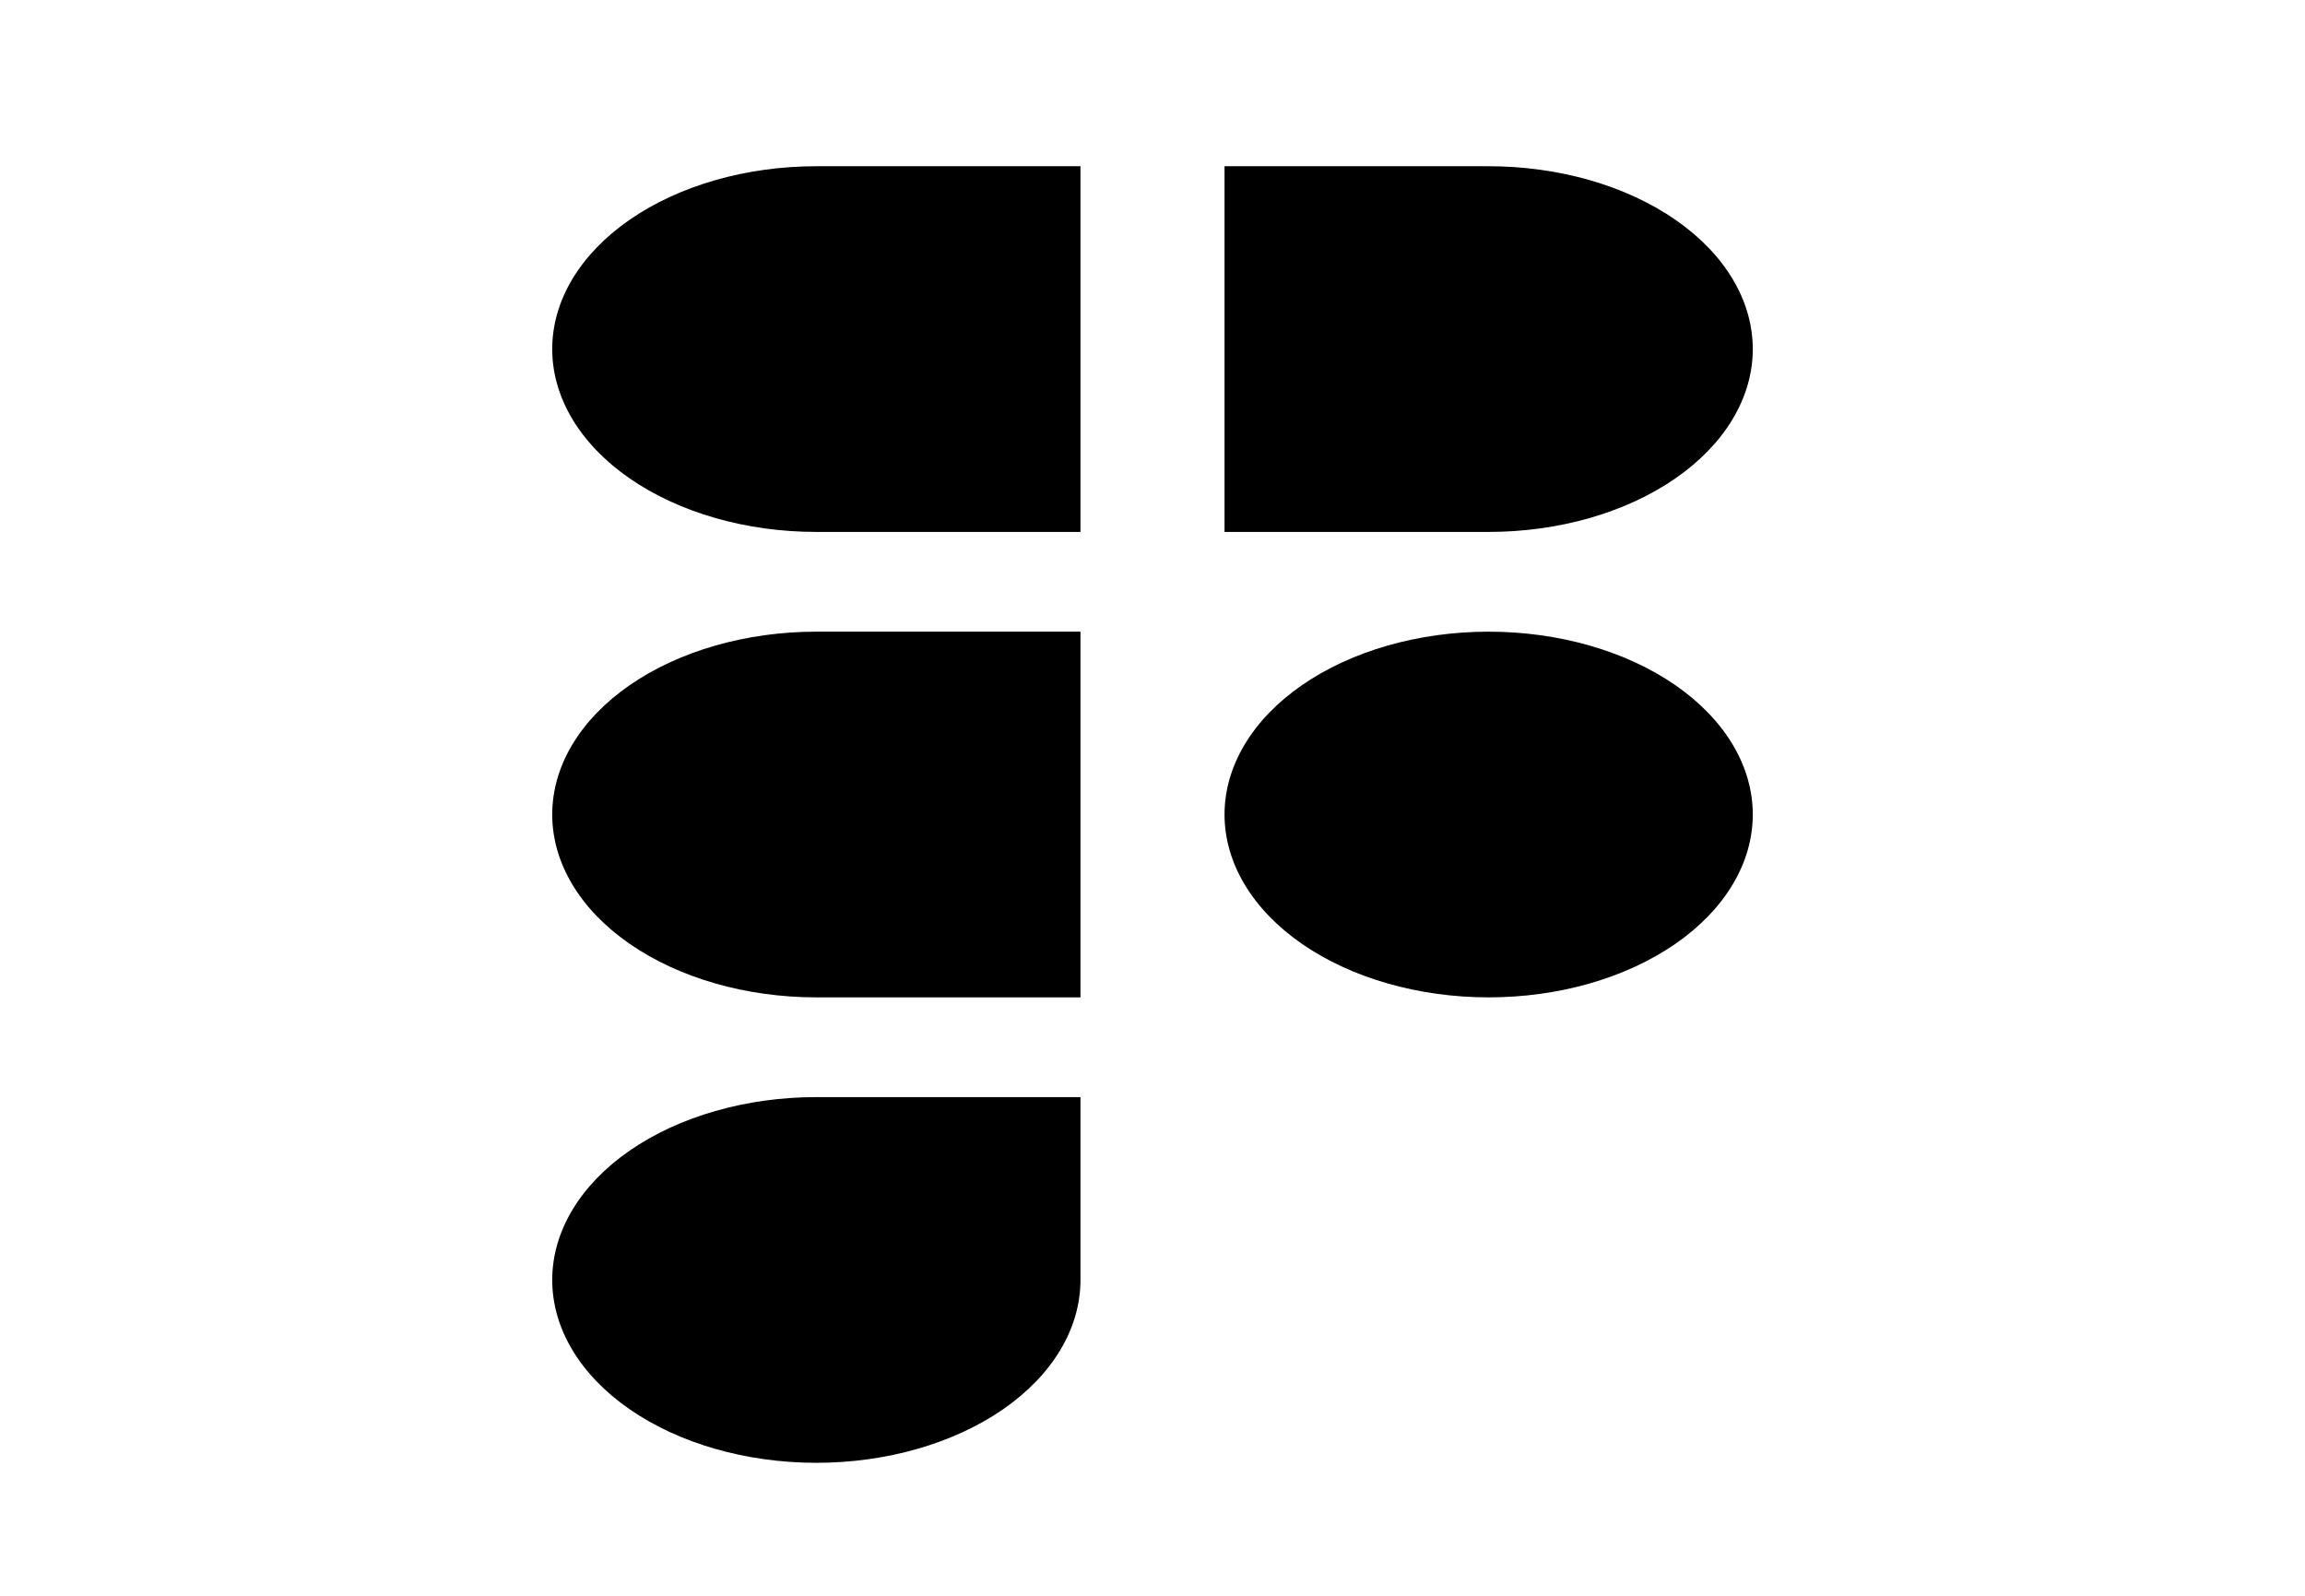 <svg width="52" height="36" viewBox="0 0 52 36" fill="none" xmlns="http://www.w3.org/2000/svg">
<path d="M14.204 4.958C15.321 4.185 16.836 3.75 18.417 3.75H24.375V12H18.417C16.836 12 15.321 11.565 14.204 10.792C13.086 10.018 12.458 8.969 12.458 7.875C12.458 6.781 13.086 5.732 14.204 4.958Z" fill="black"/>
<path d="M33.583 12H27.625V3.75H33.583C34.366 3.75 35.141 3.857 35.864 4.064C36.586 4.271 37.243 4.575 37.797 4.958C38.35 5.341 38.789 5.796 39.088 6.296C39.388 6.797 39.542 7.333 39.542 7.875C39.542 8.417 39.388 8.953 39.088 9.454C38.789 9.954 38.35 10.409 37.797 10.792C37.243 11.175 36.586 11.479 35.864 11.686C35.141 11.893 34.366 12 33.583 12Z" fill="black"/>
<path d="M33.583 14.25C32.801 14.25 32.026 14.357 31.303 14.564C30.58 14.771 29.923 15.075 29.37 15.458C28.817 15.841 28.378 16.296 28.079 16.796C27.779 17.297 27.625 17.833 27.625 18.375C27.625 18.917 27.779 19.453 28.079 19.954C28.378 20.454 28.817 20.909 29.37 21.292C29.923 21.675 30.58 21.979 31.303 22.186C32.026 22.393 32.801 22.5 33.583 22.5C34.366 22.5 35.141 22.393 35.864 22.186C36.586 21.979 37.243 21.675 37.797 21.292C38.35 20.909 38.789 20.454 39.088 19.954C39.388 19.453 39.542 18.917 39.542 18.375C39.542 17.833 39.388 17.297 39.088 16.796C38.789 16.296 38.35 15.841 37.797 15.458C37.243 15.075 36.586 14.771 35.864 14.564C35.141 14.357 34.366 14.25 33.583 14.25Z" fill="black"/>
<path d="M14.204 25.958C15.321 25.185 16.836 24.75 18.417 24.75H24.375V28.875C24.375 29.969 23.747 31.018 22.63 31.792C21.512 32.565 19.997 33 18.417 33C16.836 33 15.321 32.565 14.204 31.792C13.086 31.018 12.458 29.969 12.458 28.875C12.458 27.781 13.086 26.732 14.204 25.958Z" fill="black"/>
<path d="M18.417 14.25C16.836 14.25 15.321 14.685 14.204 15.458C13.086 16.232 12.458 17.281 12.458 18.375C12.458 19.469 13.086 20.518 14.204 21.292C15.321 22.065 16.836 22.5 18.417 22.5H24.375V14.25H18.417Z" fill="black"/>
</svg>

